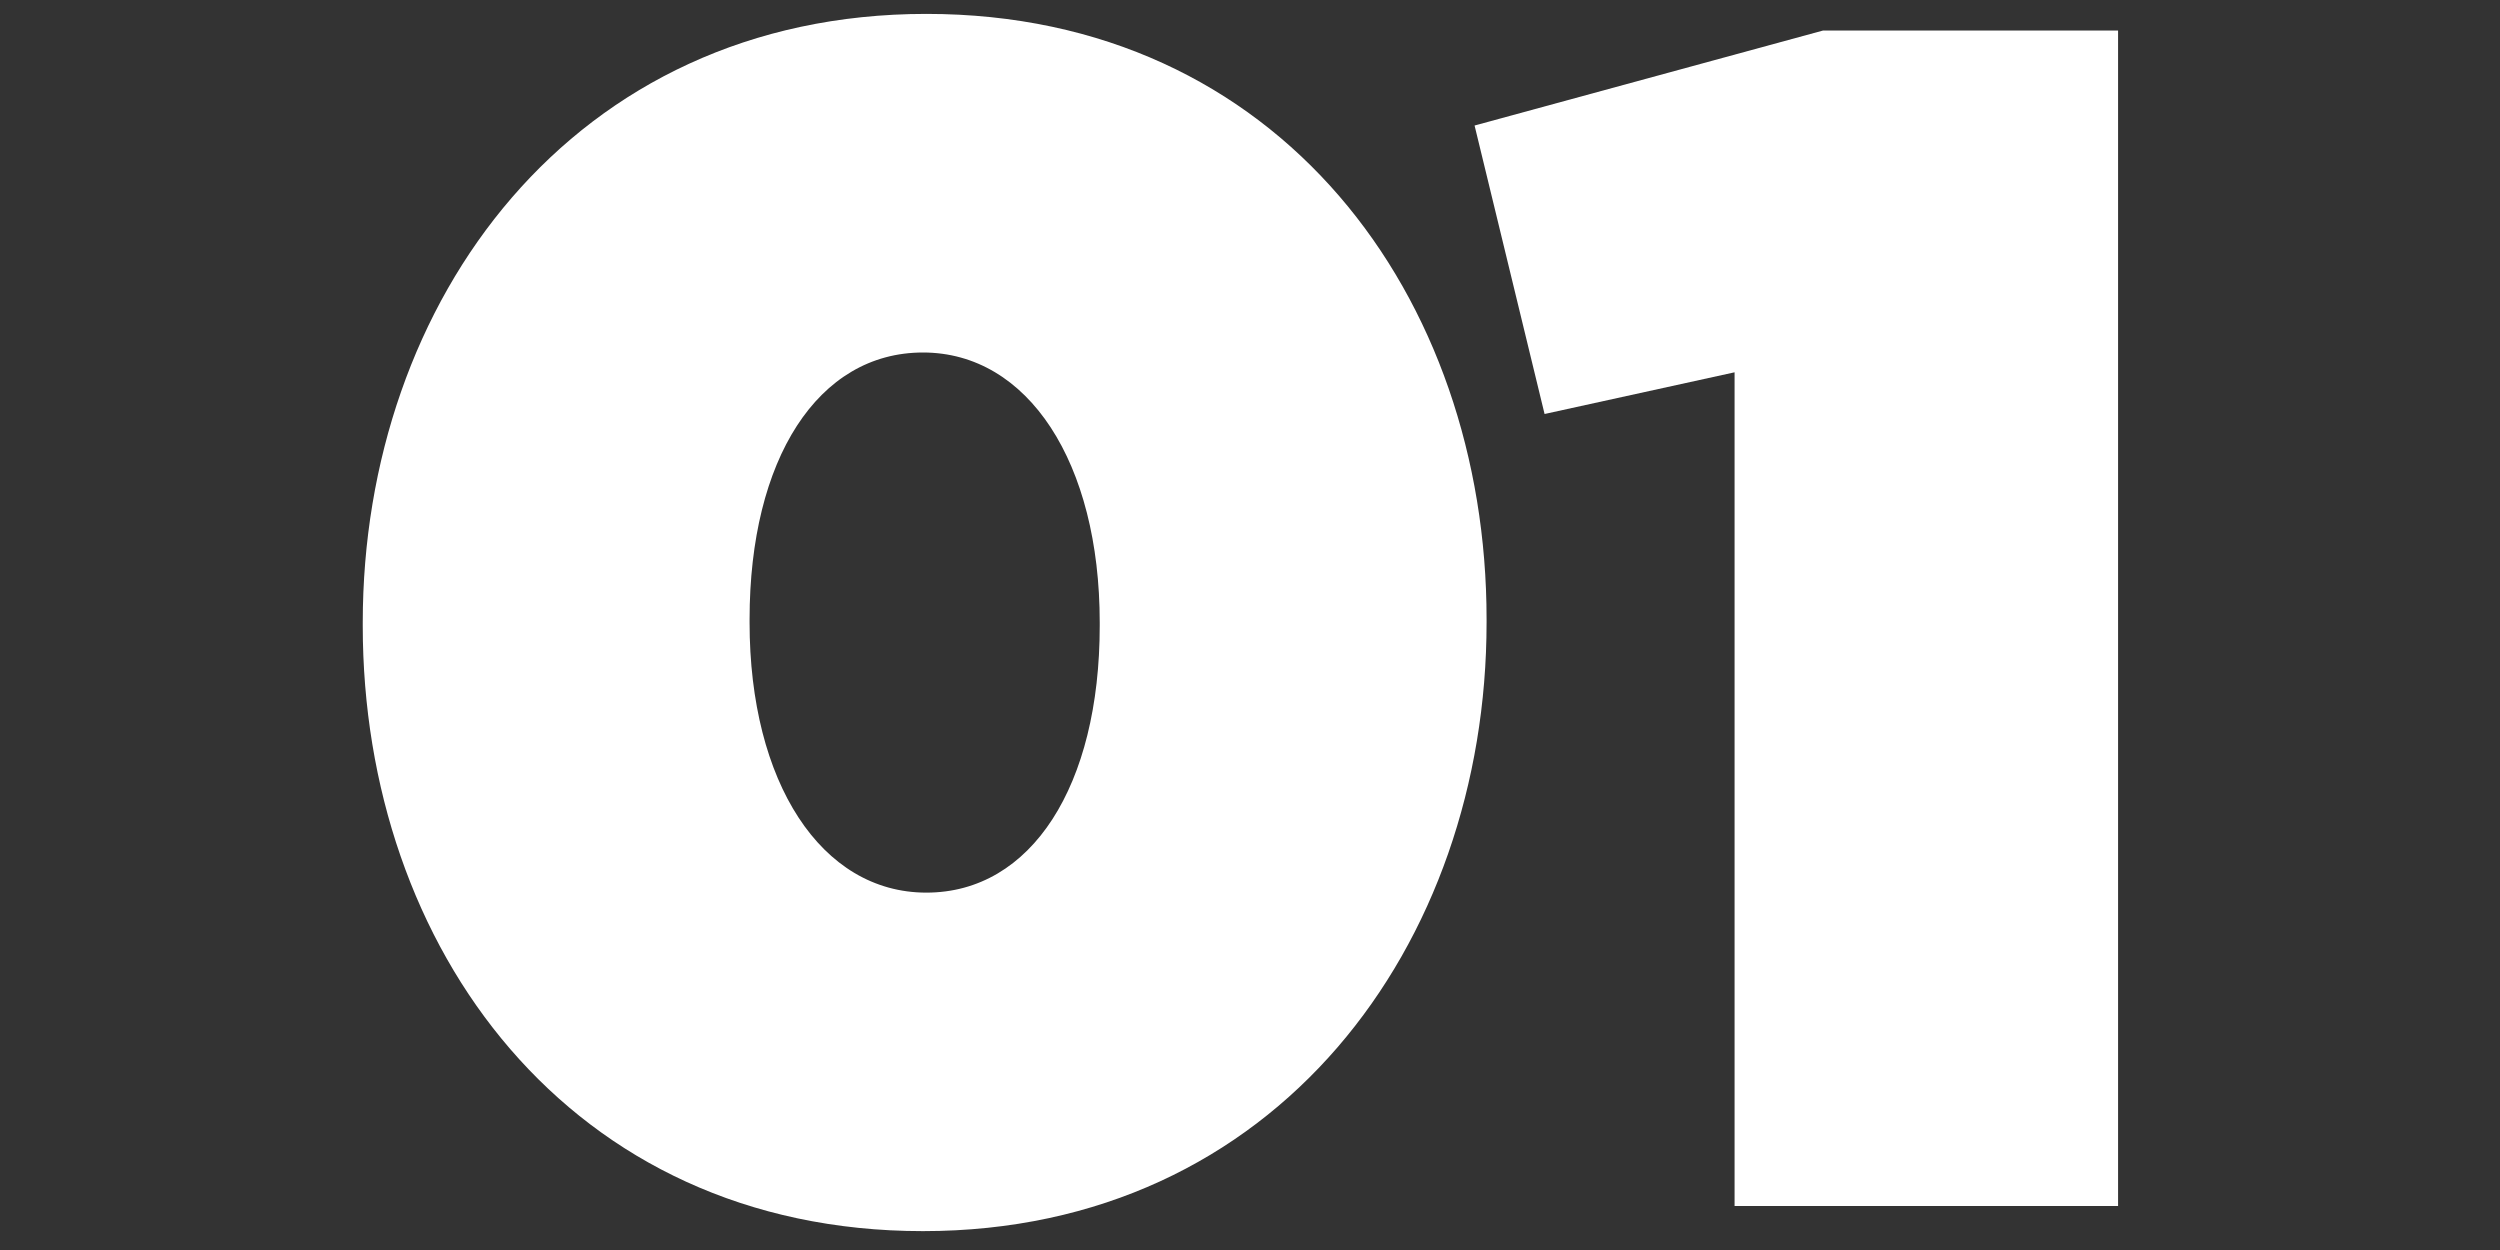 <svg data-name="1" xmlns="http://www.w3.org/2000/svg" viewBox="0 0 100 50">
    <rect x="0" y="0" width="100" height="50" style="fill:#333333;stroke:none;opacity:1;fill-opacity:1"/>
    <title>1</title><style>  * { fill: #fff; } </style>
    <path d="M14.51,25.03V24.9c0-12.872,8.4-24.344,22.543-24.344s22.41,11.339,22.41,24.211V24.9c0,12.873-8.4,24.345-22.544,24.345S14.51,37.9,14.51,25.03Zm29.479,0V24.9c0-6.4-2.867-10.8-7.07-10.8s-6.936,4.268-6.936,10.671V24.9c0,6.4,2.868,10.805,7.07,10.805S43.989,31.433,43.989,25.03Z"/>
    <path d="M69.383,14.892l-7.6,1.668-2.8-11.539,13.939-3.8H84.723V48.24H69.383Z"/>
</svg>